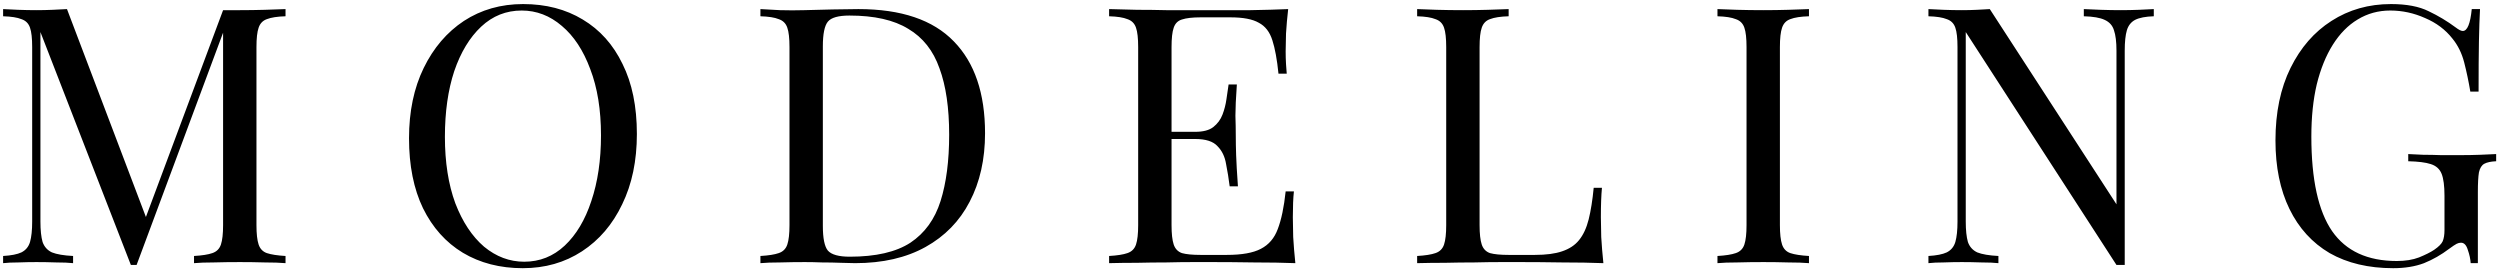 <svg width="209" height="23" viewBox="0 0 209 23" fill="none" xmlns="http://www.w3.org/2000/svg">
<path d="M23.87 0.76V1.36C23.19 1.38 22.67 1.46 22.31 1.6C21.97 1.72 21.74 1.96 21.62 2.32C21.5 2.66 21.44 3.2 21.44 3.94V18.82C21.44 19.54 21.5 20.08 21.62 20.44C21.74 20.8 21.97 21.04 22.31 21.16C22.67 21.28 23.19 21.36 23.87 21.4V22C23.41 21.96 22.83 21.94 22.13 21.94C21.45 21.92 20.76 21.91 20.06 21.91C19.28 21.91 18.55 21.92 17.87 21.94C17.19 21.94 16.64 21.96 16.22 22V21.4C16.9 21.36 17.41 21.28 17.75 21.16C18.11 21.04 18.35 20.8 18.47 20.44C18.59 20.08 18.65 19.54 18.65 18.82V2.32L18.77 2.41L11.42 22.15H10.94L3.38 2.68V18.52C3.38 19.24 3.44 19.81 3.56 20.23C3.7 20.63 3.96 20.92 4.34 21.1C4.74 21.26 5.33 21.36 6.11 21.4V22C5.75 21.96 5.28 21.94 4.7 21.94C4.12 21.92 3.57 21.91 3.05 21.91C2.55 21.91 2.04 21.92 1.52 21.94C1.02 21.94 0.6 21.96 0.26 22V21.4C0.94 21.36 1.45 21.26 1.79 21.1C2.15 20.92 2.39 20.63 2.51 20.23C2.63 19.81 2.69 19.24 2.69 18.52V3.94C2.69 3.2 2.63 2.66 2.51 2.32C2.39 1.96 2.15 1.72 1.79 1.6C1.45 1.46 0.94 1.38 0.26 1.36V0.76C0.6 0.78 1.02 0.8 1.52 0.82C2.04 0.84 2.55 0.85 3.05 0.85C3.49 0.85 3.94 0.84 4.4 0.82C4.88 0.8 5.28 0.78 5.6 0.76L12.41 18.7L11.9 18.94L18.65 0.85C18.89 0.85 19.12 0.85 19.34 0.85C19.58 0.85 19.82 0.85 20.06 0.85C20.76 0.85 21.45 0.84 22.13 0.82C22.83 0.8 23.41 0.78 23.87 0.76ZM43.733 0.34C45.633 0.34 47.294 0.77 48.714 1.63C50.154 2.49 51.264 3.73 52.044 5.35C52.843 6.95 53.243 8.9 53.243 11.2C53.243 13.44 52.834 15.4 52.014 17.08C51.214 18.76 50.093 20.07 48.654 21.01C47.214 21.95 45.563 22.42 43.703 22.42C41.803 22.42 40.133 21.99 38.694 21.13C37.273 20.27 36.163 19.03 35.364 17.41C34.584 15.79 34.194 13.84 34.194 11.56C34.194 9.32 34.603 7.36 35.423 5.68C36.243 4 37.364 2.69 38.783 1.75C40.224 0.81 41.873 0.34 43.733 0.34ZM43.614 0.88C42.313 0.88 41.184 1.33 40.224 2.23C39.264 3.13 38.514 4.37 37.974 5.95C37.453 7.53 37.194 9.36 37.194 11.44C37.194 13.56 37.483 15.41 38.063 16.99C38.663 18.55 39.464 19.76 40.464 20.62C41.483 21.46 42.603 21.88 43.824 21.88C45.123 21.88 46.254 21.43 47.214 20.53C48.173 19.63 48.913 18.39 49.434 16.81C49.974 15.21 50.243 13.38 50.243 11.32C50.243 9.18 49.944 7.33 49.343 5.77C48.764 4.21 47.974 3.01 46.974 2.17C45.974 1.31 44.853 0.88 43.614 0.88ZM71.76 0.76C75.341 0.76 78.001 1.66 79.74 3.46C81.481 5.24 82.35 7.8 82.35 11.14C82.35 13.32 81.921 15.23 81.061 16.87C80.221 18.49 78.99 19.75 77.371 20.65C75.751 21.55 73.79 22 71.49 22C71.191 22 70.79 21.99 70.29 21.97C69.79 21.95 69.27 21.94 68.731 21.94C68.21 21.92 67.731 21.91 67.29 21.91C66.591 21.91 65.9 21.92 65.221 21.94C64.54 21.94 63.99 21.96 63.571 22V21.4C64.251 21.36 64.76 21.28 65.1 21.16C65.46 21.04 65.701 20.8 65.82 20.44C65.941 20.08 66.001 19.54 66.001 18.82V3.94C66.001 3.2 65.941 2.66 65.82 2.32C65.701 1.96 65.46 1.72 65.1 1.6C64.76 1.46 64.251 1.38 63.571 1.36V0.76C63.99 0.78 64.54 0.81 65.221 0.85C65.9 0.87 66.57 0.87 67.231 0.85C67.93 0.83 68.721 0.81 69.6 0.79C70.481 0.77 71.201 0.76 71.76 0.76ZM71.01 1.3C70.091 1.3 69.49 1.47 69.21 1.81C68.93 2.15 68.79 2.84 68.79 3.88V18.88C68.79 19.92 68.93 20.61 69.21 20.95C69.51 21.29 70.121 21.46 71.04 21.46C73.221 21.46 74.91 21.07 76.111 20.29C77.311 19.49 78.15 18.33 78.63 16.81C79.111 15.29 79.35 13.44 79.35 11.26C79.35 9.02 79.081 7.17 78.54 5.71C78.02 4.23 77.15 3.13 75.93 2.41C74.731 1.67 73.091 1.3 71.01 1.3ZM107.691 0.76C107.611 1.46 107.551 2.14 107.511 2.8C107.491 3.46 107.481 3.96 107.481 4.3C107.481 4.66 107.491 5.01 107.511 5.35C107.531 5.67 107.551 5.94 107.571 6.16H106.881C106.761 4.98 106.591 4.05 106.371 3.37C106.151 2.67 105.771 2.18 105.231 1.9C104.711 1.6 103.921 1.45 102.861 1.45H100.371C99.691 1.45 99.171 1.51 98.811 1.63C98.471 1.73 98.241 1.96 98.121 2.32C98.001 2.66 97.941 3.2 97.941 3.94V18.82C97.941 19.54 98.001 20.08 98.121 20.44C98.241 20.8 98.471 21.04 98.811 21.16C99.171 21.26 99.691 21.31 100.371 21.31H102.561C103.821 21.31 104.771 21.14 105.411 20.8C106.071 20.46 106.541 19.91 106.821 19.15C107.121 18.37 107.341 17.32 107.481 16H108.171C108.111 16.54 108.081 17.26 108.081 18.16C108.081 18.54 108.091 19.09 108.111 19.81C108.151 20.51 108.211 21.24 108.291 22C107.271 21.96 106.121 21.94 104.841 21.94C103.561 21.92 102.421 21.91 101.421 21.91C100.981 21.91 100.411 21.91 99.711 21.91C99.031 21.91 98.291 21.92 97.491 21.94C96.691 21.94 95.881 21.95 95.061 21.97C94.241 21.97 93.461 21.98 92.721 22V21.4C93.401 21.36 93.911 21.28 94.251 21.16C94.611 21.04 94.851 20.8 94.971 20.44C95.091 20.08 95.151 19.54 95.151 18.82V3.94C95.151 3.2 95.091 2.66 94.971 2.32C94.851 1.96 94.611 1.72 94.251 1.6C93.911 1.46 93.401 1.38 92.721 1.36V0.76C93.461 0.78 94.241 0.8 95.061 0.82C95.881 0.82 96.691 0.83 97.491 0.85C98.291 0.85 99.031 0.85 99.711 0.85C100.411 0.85 100.981 0.85 101.421 0.85C102.341 0.85 103.381 0.85 104.541 0.85C105.721 0.83 106.771 0.8 107.691 0.76ZM102.531 11.02C102.531 11.02 102.531 11.12 102.531 11.32C102.531 11.52 102.531 11.62 102.531 11.62H97.041C97.041 11.62 97.041 11.52 97.041 11.32C97.041 11.12 97.041 11.02 97.041 11.02H102.531ZM103.401 7.06C103.321 8.2 103.281 9.07 103.281 9.67C103.301 10.27 103.311 10.82 103.311 11.32C103.311 11.82 103.321 12.37 103.341 12.97C103.361 13.57 103.411 14.44 103.491 15.58H102.801C102.721 14.94 102.621 14.32 102.501 13.72C102.401 13.1 102.161 12.6 101.781 12.22C101.421 11.82 100.801 11.62 99.921 11.62V11.02C100.581 11.02 101.081 10.89 101.421 10.63C101.781 10.35 102.041 10 102.201 9.58C102.361 9.16 102.471 8.73 102.531 8.29C102.591 7.83 102.651 7.42 102.711 7.06H103.401ZM126.123 0.76V1.36C125.443 1.38 124.923 1.46 124.563 1.6C124.223 1.72 123.993 1.96 123.873 2.32C123.753 2.66 123.693 3.2 123.693 3.94V18.82C123.693 19.54 123.753 20.08 123.873 20.44C123.993 20.8 124.223 21.04 124.563 21.16C124.923 21.26 125.443 21.31 126.123 21.31H128.313C129.253 21.31 130.013 21.21 130.593 21.01C131.193 20.81 131.663 20.5 132.003 20.08C132.363 19.64 132.633 19.06 132.813 18.34C132.993 17.62 133.133 16.74 133.233 15.7H133.923C133.863 16.32 133.833 17.14 133.833 18.16C133.833 18.54 133.843 19.09 133.863 19.81C133.903 20.51 133.963 21.24 134.043 22C133.023 21.96 131.873 21.94 130.593 21.94C129.313 21.92 128.173 21.91 127.173 21.91C126.733 21.91 126.163 21.91 125.463 21.91C124.783 21.91 124.043 21.92 123.243 21.94C122.443 21.94 121.633 21.95 120.813 21.97C119.993 21.97 119.213 21.98 118.473 22V21.4C119.153 21.36 119.663 21.28 120.003 21.16C120.363 21.04 120.603 20.8 120.723 20.44C120.843 20.08 120.903 19.54 120.903 18.82V3.94C120.903 3.2 120.843 2.66 120.723 2.32C120.603 1.96 120.363 1.72 120.003 1.6C119.663 1.46 119.153 1.38 118.473 1.36V0.76C118.893 0.78 119.443 0.8 120.123 0.82C120.803 0.84 121.533 0.85 122.313 0.85C123.013 0.85 123.703 0.84 124.383 0.82C125.083 0.8 125.663 0.78 126.123 0.76ZM151.23 0.76V1.36C150.55 1.38 150.03 1.46 149.67 1.6C149.33 1.72 149.1 1.96 148.98 2.32C148.86 2.66 148.8 3.2 148.8 3.94V18.82C148.8 19.54 148.86 20.08 148.98 20.44C149.1 20.8 149.33 21.04 149.67 21.16C150.03 21.28 150.55 21.36 151.23 21.4V22C150.77 21.96 150.19 21.94 149.49 21.94C148.81 21.92 148.12 21.91 147.42 21.91C146.64 21.91 145.91 21.92 145.23 21.94C144.55 21.94 144 21.96 143.58 22V21.4C144.26 21.36 144.77 21.28 145.11 21.16C145.47 21.04 145.71 20.8 145.83 20.44C145.95 20.08 146.01 19.54 146.01 18.82V3.94C146.01 3.2 145.95 2.66 145.83 2.32C145.71 1.96 145.47 1.72 145.11 1.6C144.77 1.46 144.26 1.38 143.58 1.36V0.76C144 0.78 144.55 0.8 145.23 0.82C145.91 0.84 146.64 0.85 147.42 0.85C148.12 0.85 148.81 0.84 149.49 0.82C150.19 0.8 150.77 0.78 151.23 0.76ZM180.057 0.76V1.36C179.377 1.38 178.857 1.48 178.497 1.66C178.157 1.84 177.927 2.13 177.807 2.53C177.687 2.93 177.627 3.5 177.627 4.24V22.15C177.507 22.15 177.387 22.15 177.267 22.15C177.167 22.15 177.057 22.15 176.937 22.15L164.337 2.68V18.52C164.337 19.24 164.397 19.81 164.517 20.23C164.657 20.63 164.917 20.92 165.297 21.1C165.697 21.26 166.287 21.36 167.067 21.4V22C166.707 21.96 166.237 21.94 165.657 21.94C165.077 21.92 164.527 21.91 164.007 21.91C163.507 21.91 162.997 21.92 162.477 21.94C161.977 21.94 161.557 21.96 161.217 22V21.4C161.897 21.36 162.407 21.26 162.747 21.1C163.107 20.92 163.347 20.63 163.467 20.23C163.587 19.81 163.647 19.24 163.647 18.52V3.94C163.647 3.2 163.587 2.66 163.467 2.32C163.347 1.96 163.107 1.72 162.747 1.6C162.407 1.46 161.897 1.38 161.217 1.36V0.76C161.557 0.78 161.977 0.8 162.477 0.82C162.997 0.84 163.507 0.85 164.007 0.85C164.447 0.85 164.867 0.84 165.267 0.82C165.667 0.8 166.027 0.78 166.347 0.76L176.937 17.08V4.24C176.937 3.5 176.867 2.93 176.727 2.53C176.607 2.13 176.347 1.84 175.947 1.66C175.567 1.48 174.987 1.38 174.207 1.36V0.76C174.567 0.78 175.037 0.8 175.617 0.82C176.217 0.84 176.767 0.85 177.267 0.85C177.787 0.85 178.297 0.84 178.797 0.82C179.317 0.8 179.737 0.78 180.057 0.76ZM199.889 0.34C201.189 0.34 202.239 0.54 203.039 0.94C203.839 1.32 204.589 1.77 205.289 2.29C205.549 2.49 205.749 2.59 205.889 2.59C206.269 2.59 206.519 1.98 206.639 0.76H207.329C207.289 1.5 207.259 2.4 207.239 3.46C207.219 4.52 207.209 5.92 207.209 7.66H206.519C206.379 6.82 206.209 6.01 206.009 5.23C205.809 4.45 205.479 3.78 205.019 3.22C204.439 2.48 203.679 1.91 202.739 1.51C201.799 1.09 200.829 0.88 199.829 0.88C198.829 0.88 197.919 1.13 197.099 1.63C196.299 2.11 195.609 2.81 195.029 3.73C194.449 4.65 193.999 5.76 193.679 7.06C193.379 8.34 193.229 9.79 193.229 11.41C193.229 15.01 193.809 17.65 194.969 19.33C196.129 20.99 197.929 21.82 200.369 21.82C201.089 21.82 201.709 21.72 202.229 21.52C202.769 21.3 203.189 21.09 203.489 20.89C203.869 20.63 204.109 20.39 204.209 20.17C204.309 19.93 204.359 19.62 204.359 19.24V16.36C204.359 15.54 204.279 14.93 204.119 14.53C203.959 14.13 203.659 13.86 203.219 13.72C202.799 13.58 202.169 13.5 201.329 13.48V12.88C201.689 12.9 202.109 12.92 202.589 12.94C203.069 12.94 203.569 12.95 204.089 12.97C204.629 12.97 205.119 12.97 205.559 12.97C206.219 12.97 206.809 12.96 207.329 12.94C207.869 12.92 208.319 12.9 208.679 12.88V13.48C208.239 13.5 207.909 13.57 207.689 13.69C207.469 13.81 207.319 14.05 207.239 14.41C207.179 14.77 207.149 15.32 207.149 16.06V22H206.549C206.529 21.66 206.449 21.29 206.309 20.89C206.189 20.49 205.999 20.29 205.739 20.29C205.619 20.29 205.499 20.32 205.379 20.38C205.259 20.44 205.049 20.58 204.749 20.8C204.089 21.3 203.389 21.7 202.649 22C201.909 22.28 201.049 22.42 200.069 22.42C198.009 22.42 196.239 22 194.759 21.16C193.299 20.3 192.179 19.07 191.399 17.47C190.619 15.87 190.229 13.96 190.229 11.74C190.229 9.4 190.649 7.38 191.489 5.68C192.329 3.98 193.469 2.67 194.909 1.75C196.369 0.81 198.029 0.34 199.889 0.34Z" fill="black"/>
</svg>
